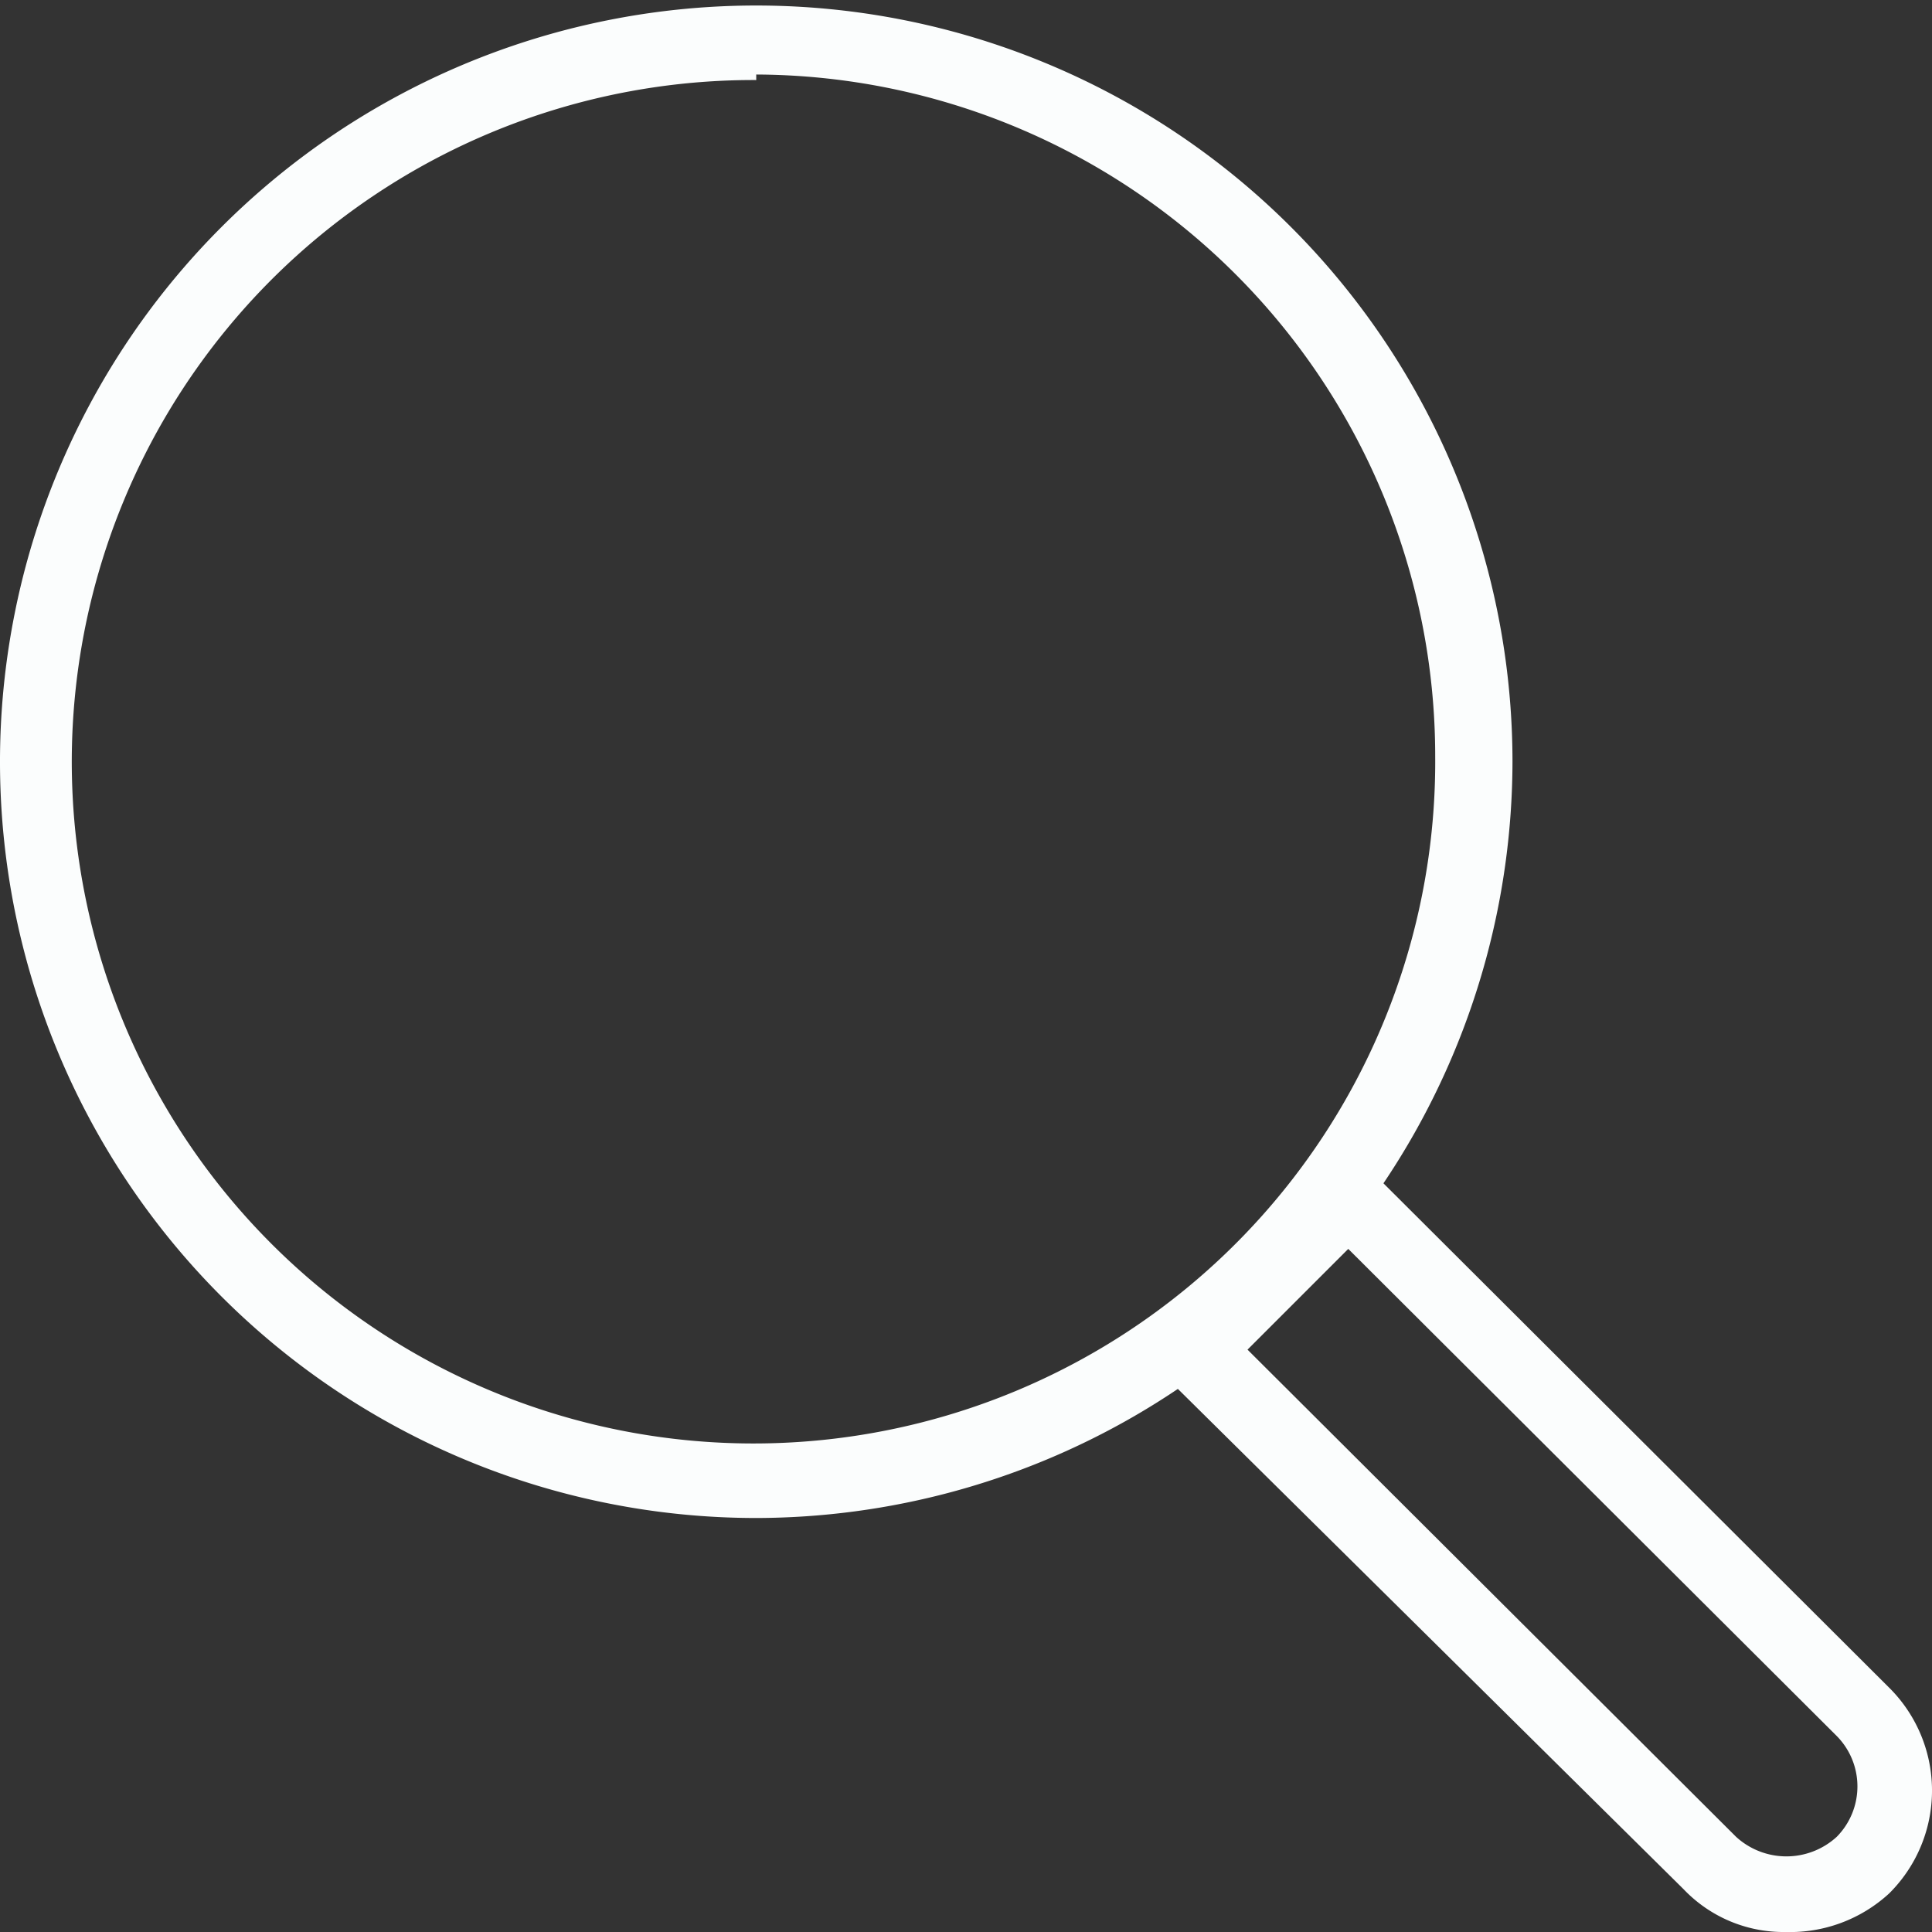<svg id="Capa_1" data-name="Capa 1" xmlns="http://www.w3.org/2000/svg" viewBox="0 0 14 14"><rect x="0" y="0" width="14" height="14" fill="#333333" stroke="none"/><defs><style>.cls-1{fill:#fbfdfd;}</style></defs><title>icon-search</title><path class="cls-1" d="M7.08,12a5.48,5.48,0,1,1,5.48-5.48A5.49,5.49,0,0,1,7.08,12Zm0-10.42A4.94,4.94,0,1,0,12,6.48,4.94,4.94,0,0,0,7.08,1.54Z" transform="translate(-1.6 -1)"/><path class="cls-1" d="M14.54,15a1,1,0,0,1-.74-.31h0L10.07,11a.29.29,0,0,1,0-.39l1.11-1.1a.26.26,0,0,1,.38,0l3.73,3.72a1.05,1.05,0,0,1,0,1.49A1.06,1.06,0,0,1,14.54,15Zm-3.9-4.22,3.54,3.53h0a.54.54,0,0,0,.73,0,.52.52,0,0,0,0-.73l-3.54-3.53Z" transform="translate(-1.6 -1)"/></svg>
